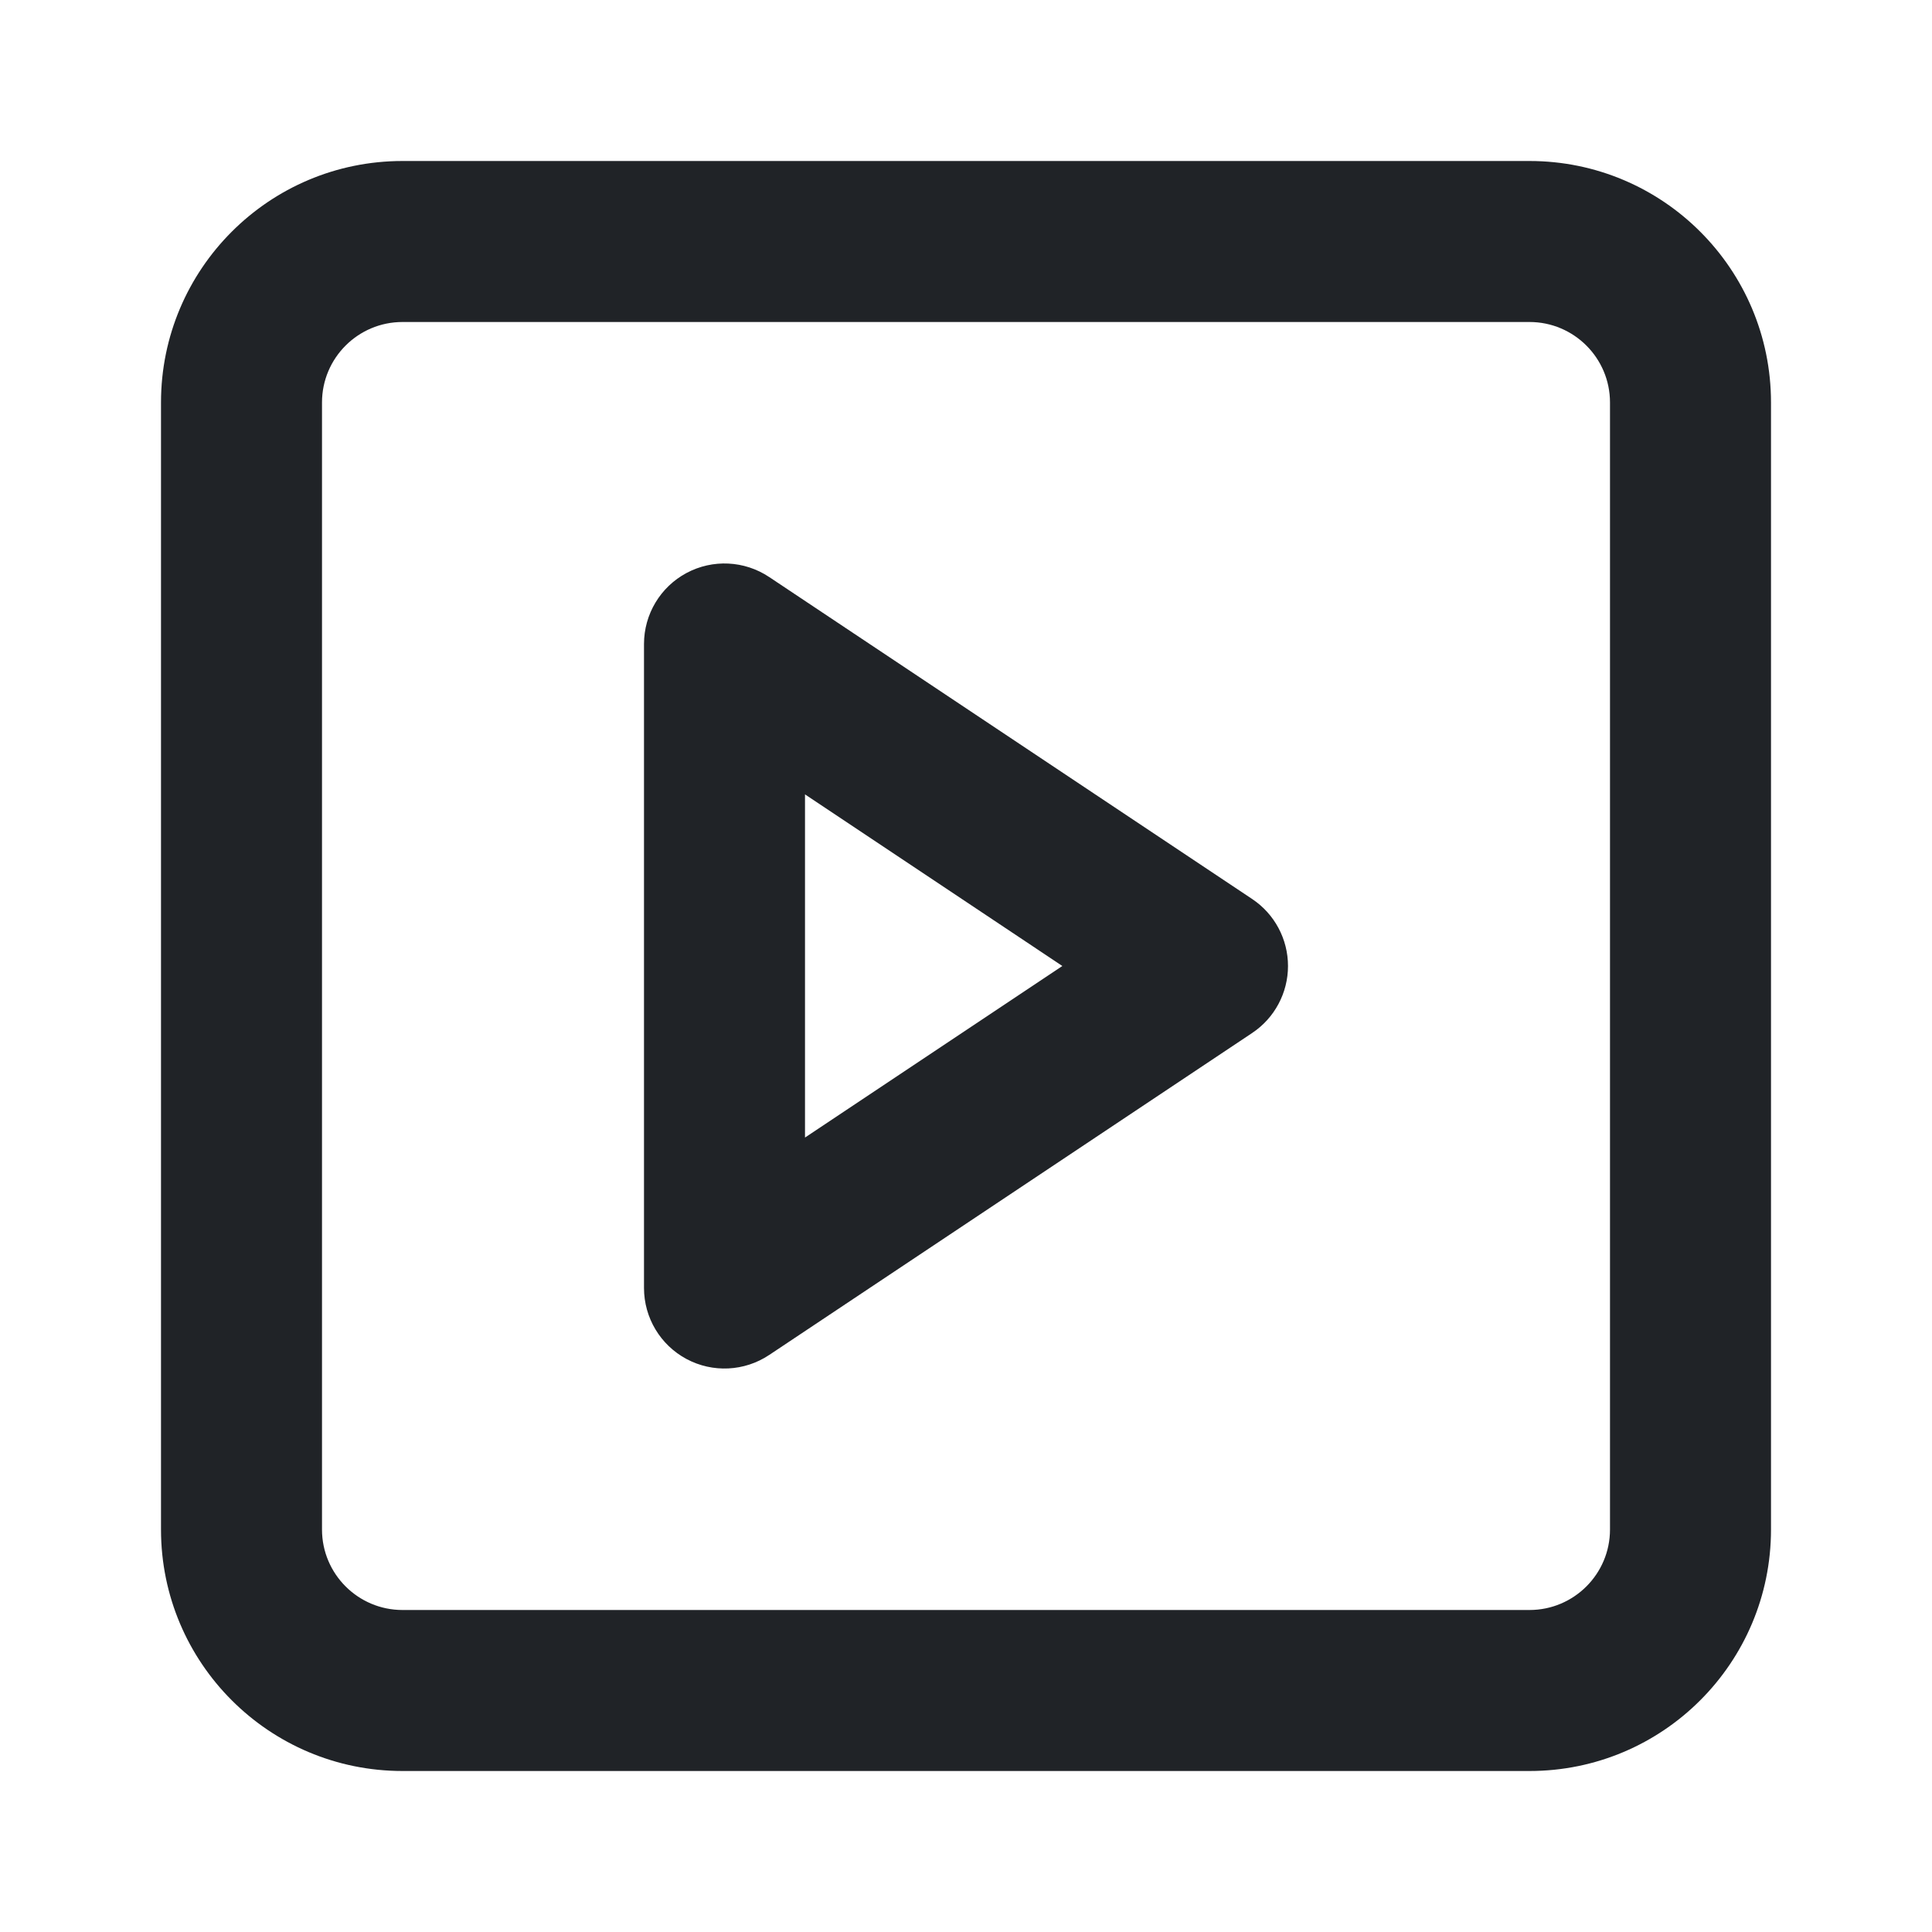 <svg width="24" height="24" viewBox="0 0 24 24" fill="none" xmlns="http://www.w3.org/2000/svg">
<g clip-path="url(#clip0_18_15268)">
<path d="M20 5C20 4.448 19.552 4 19 4H5C4.448 4 4 4.448 4 5V19C4 19.552 4.448 20 5 20H19C19.552 20 20 19.552 20 19V5ZM8.528 7.118C8.853 6.944 9.248 6.963 9.555 7.168L15.555 11.168C15.833 11.353 16 11.666 16 12C16 12.334 15.833 12.647 15.555 12.832L9.555 16.832C9.248 17.037 8.853 17.056 8.528 16.882C8.203 16.708 8 16.369 8 16V8C8 7.631 8.203 7.292 8.528 7.118ZM10 14.131L13.197 12L10 9.868V14.131ZM22 19C22 20.657 20.657 22 19 22H5C3.343 22 2 20.657 2 19V5C2 3.343 3.343 2 5 2H19C20.657 2 22 3.343 22 5V19Z" fill="#202327"/>
</g>
<defs>
<clipPath id="clip0_18_15268">
<rect width="24" height="24" fill="white"/>
</clipPath>
</defs>
</svg>
